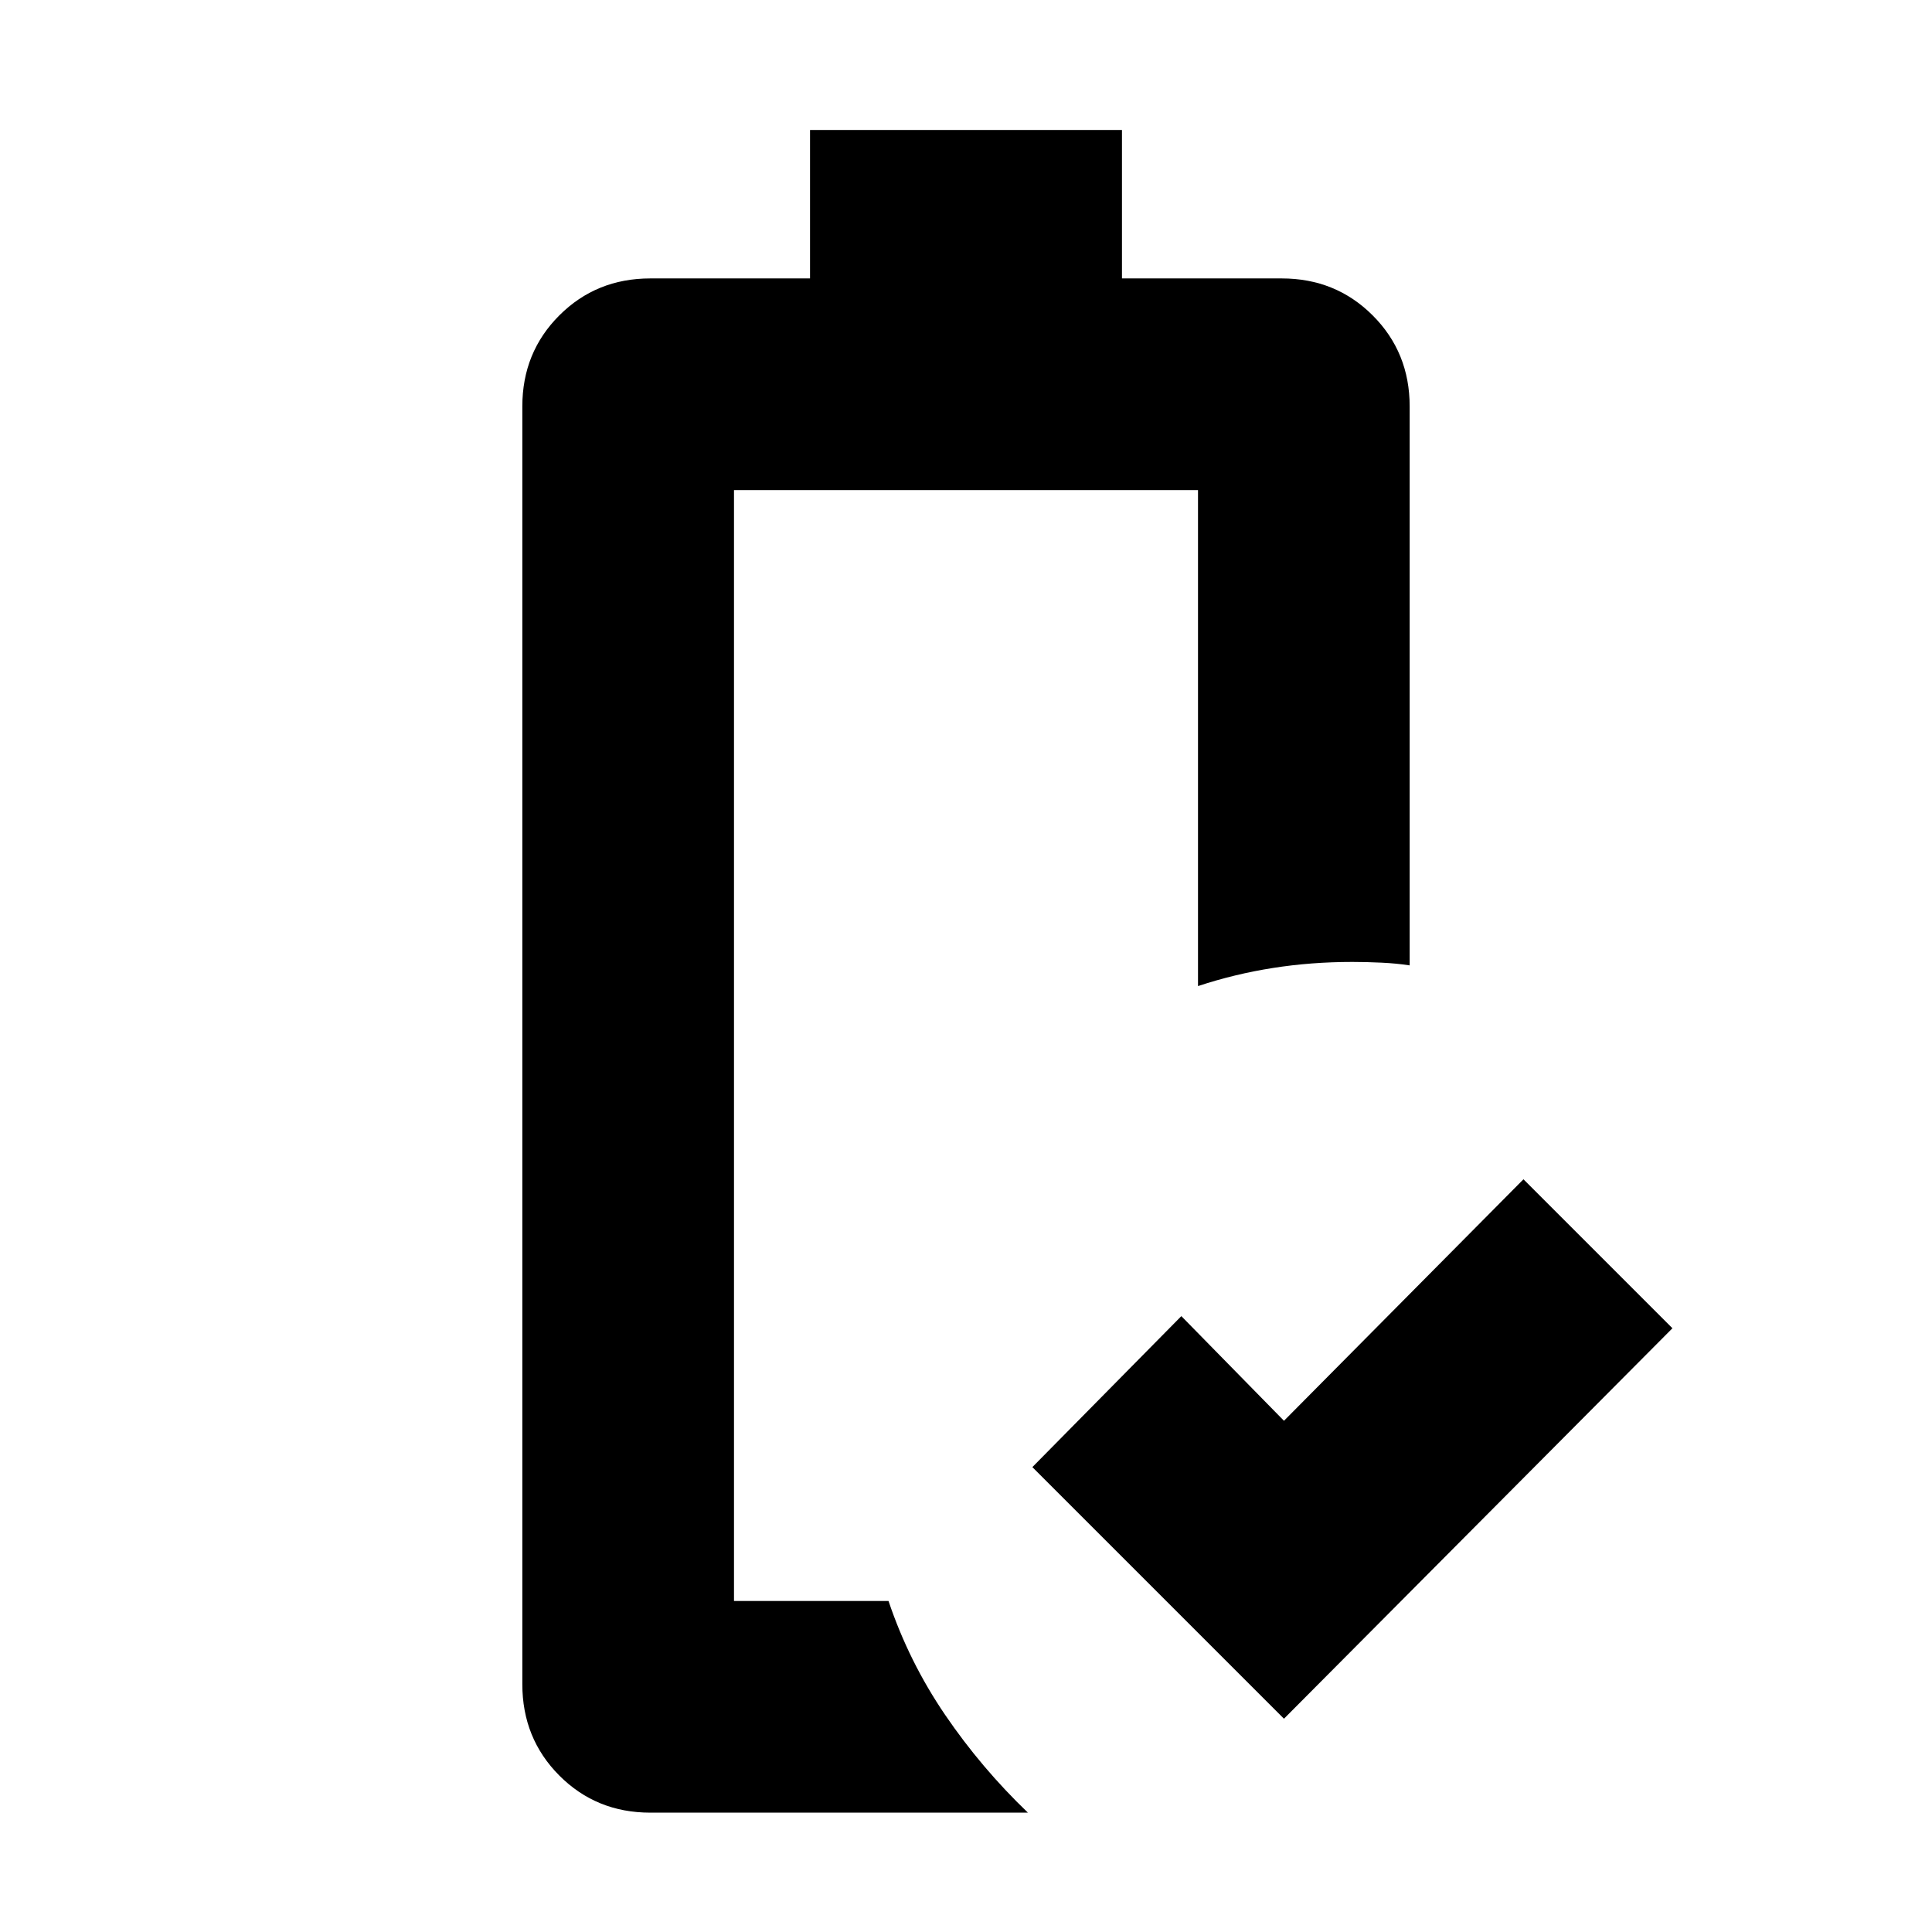 <svg xmlns="http://www.w3.org/2000/svg" height="20" viewBox="0 -960 960 960" width="20"><path d="M638-105.978 512.978-231 587-306.022l51 52 119-120L831.022-300 638-105.978ZM323.13-59.304q-26.839 0-45.213-18.443-18.374-18.443-18.374-45.383v-634.935q0-26.839 18.374-45.213 18.374-18.374 45.213-18.374h79.37v-73.761h155v73.761h79.37q26.839 0 45.213 18.374 18.374 18.374 18.374 45.213v277.761q-6.435-1-13.99-1.359-7.554-.359-14.467-.359-20.403 0-39.488 3-19.086 3-37.229 9v-246.456H364.717v552H441.5q10.162 30.213 28.135 56.595 17.974 26.383 41.126 48.579H323.13Zm41.587-105.174H441.5h-11.522H441.5h-76.783Z"/></svg>